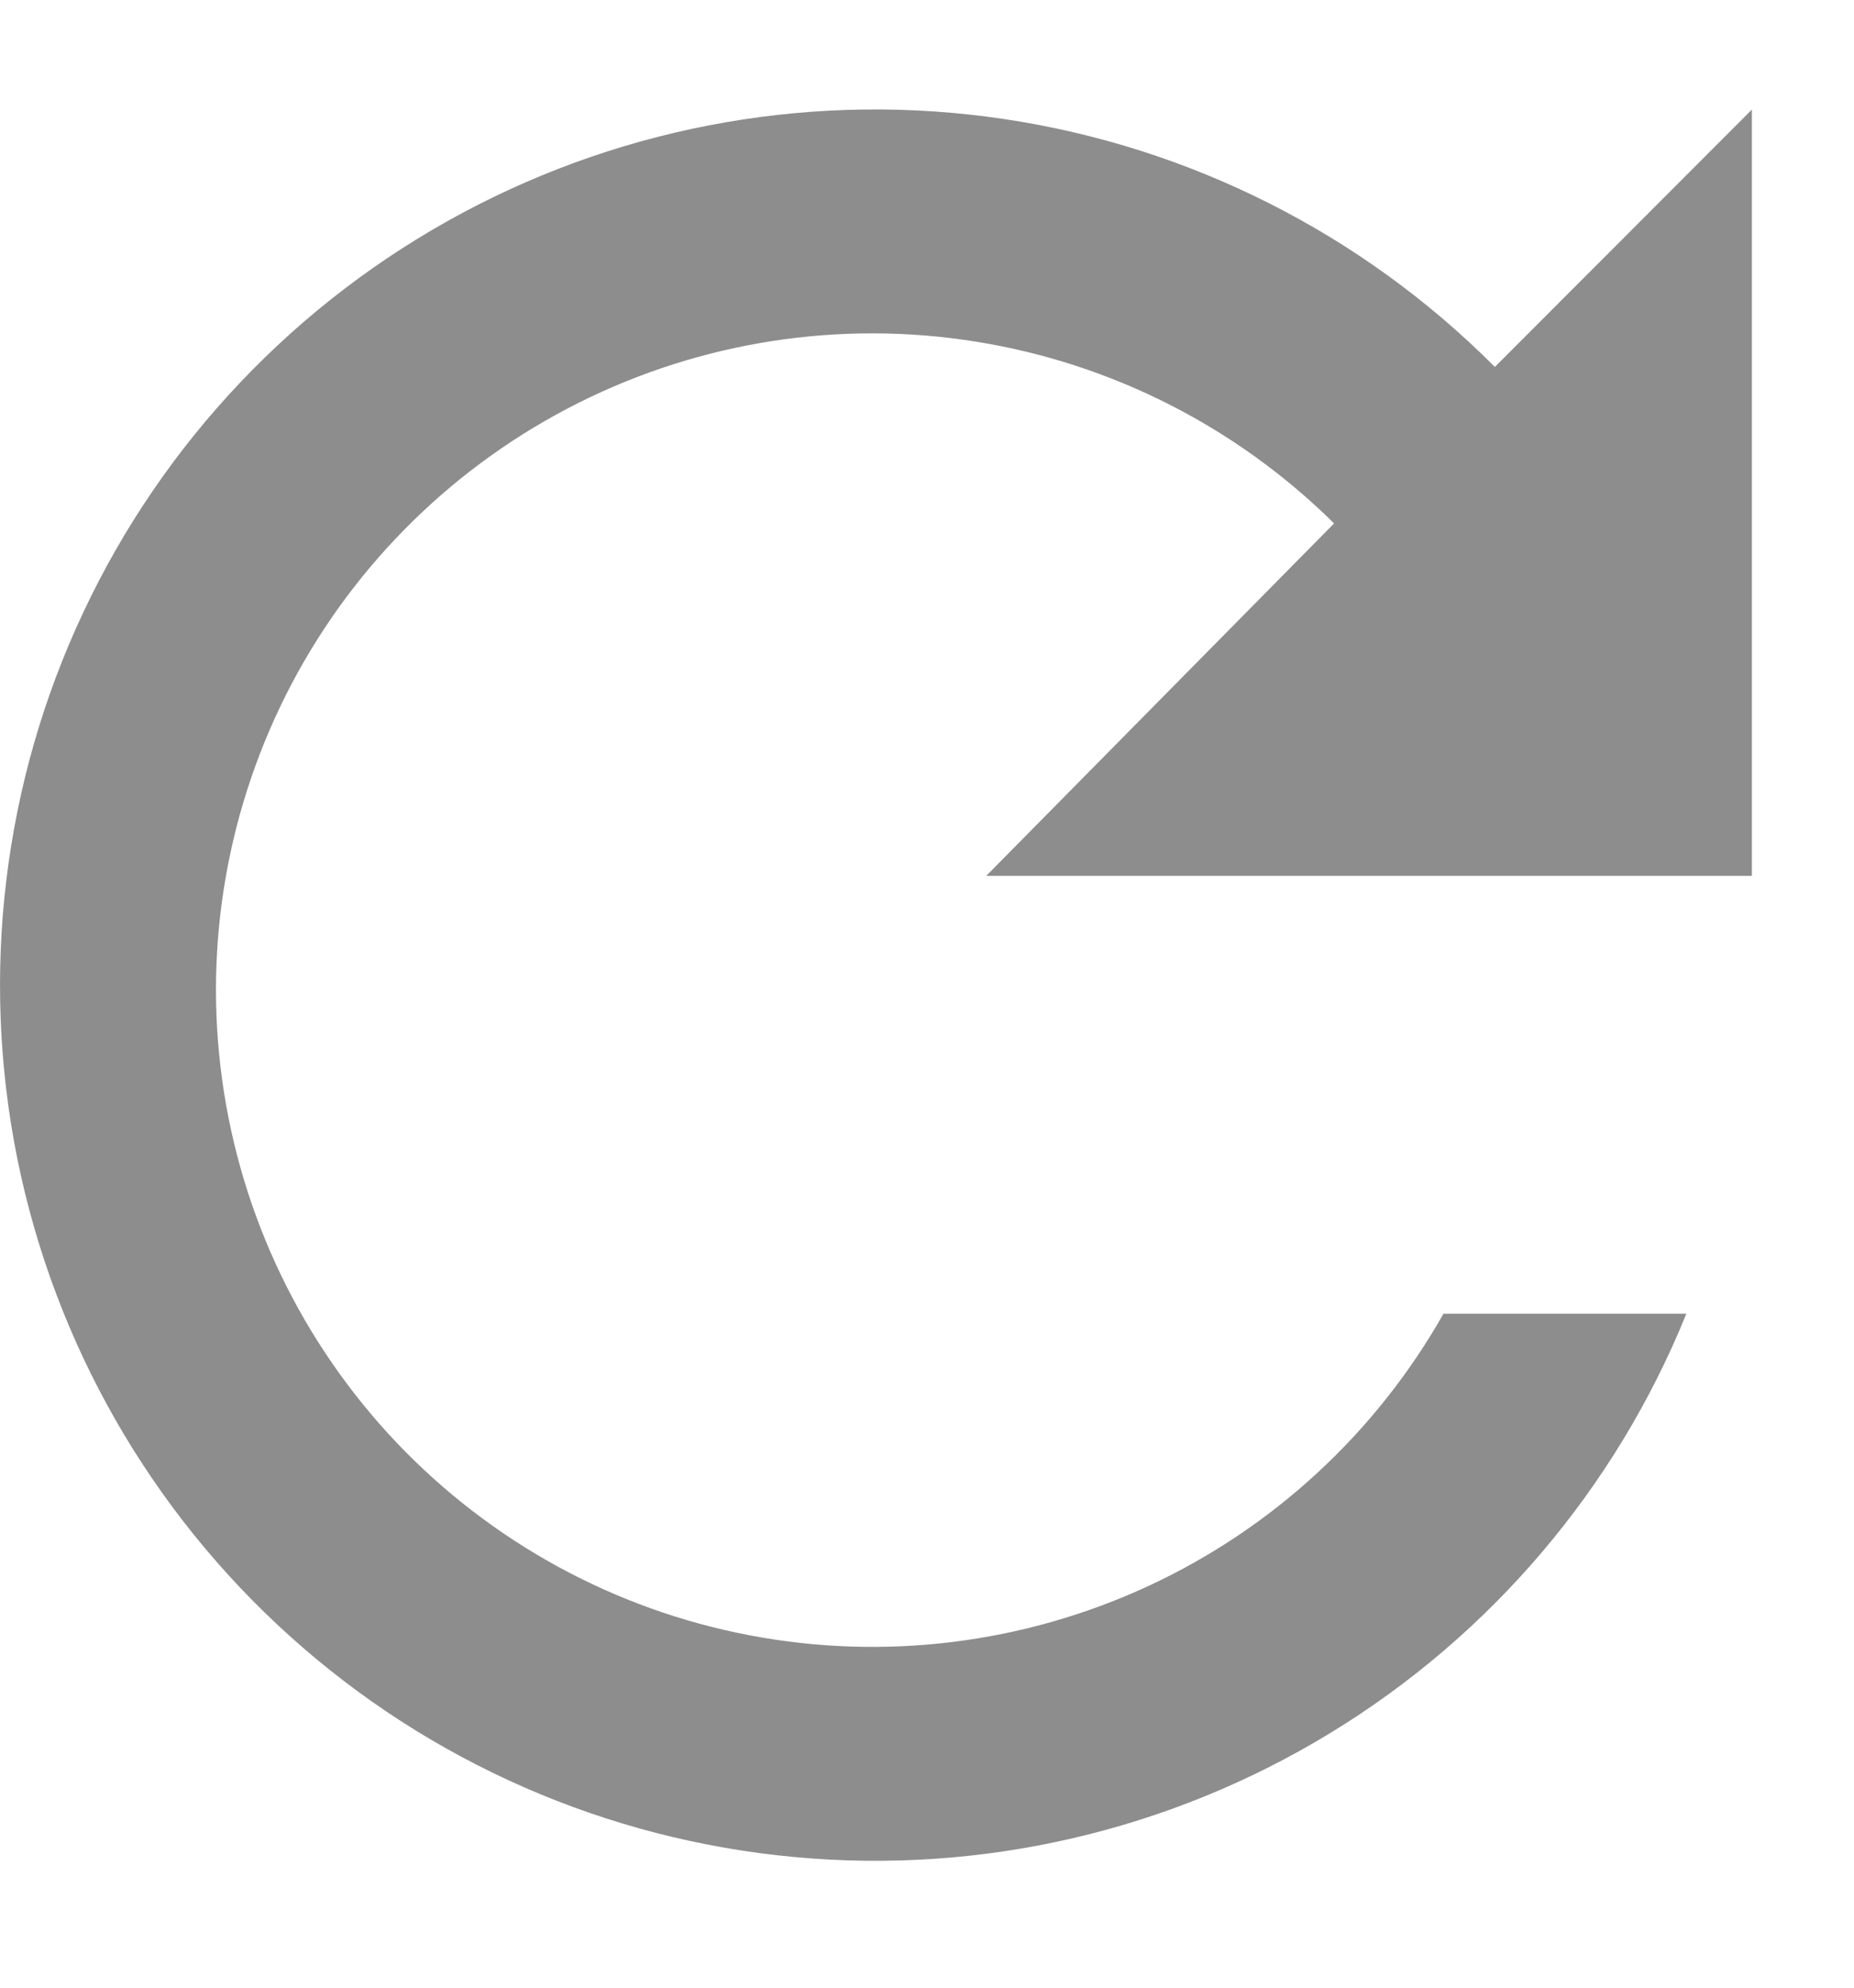 <?xml version="1.0" encoding="UTF-8" standalone="no"?><svg width='14' height='15' viewBox='0 0 14 15' fill='none' xmlns='http://www.w3.org/2000/svg'>
<path d='M11.288 2.769C10.285 1.763 8.985 1.107 7.58 0.898C6.175 0.689 4.74 0.938 3.488 1.609C2.236 2.28 1.233 3.336 0.629 4.621C0.024 5.906 -0.15 7.352 0.131 8.745C0.413 10.137 1.136 11.401 2.192 12.35C3.249 13.3 4.583 13.883 5.998 14.014C7.412 14.146 8.831 13.818 10.044 13.079C11.258 12.34 12.201 11.23 12.734 9.914H10.9C10.389 10.816 9.609 11.535 8.669 11.97C7.728 12.405 6.675 12.535 5.657 12.34C4.639 12.146 3.708 11.637 2.994 10.886C2.28 10.134 1.82 9.178 1.678 8.152C1.535 7.125 1.719 6.08 2.201 5.163C2.684 4.246 3.442 3.504 4.369 3.04C5.296 2.576 6.344 2.414 7.368 2.578C8.391 2.741 9.337 3.221 10.074 3.95L7.447 6.61H13.229V0.827L11.288 2.769Z' fill='#8D8D8D'/>
</svg>
